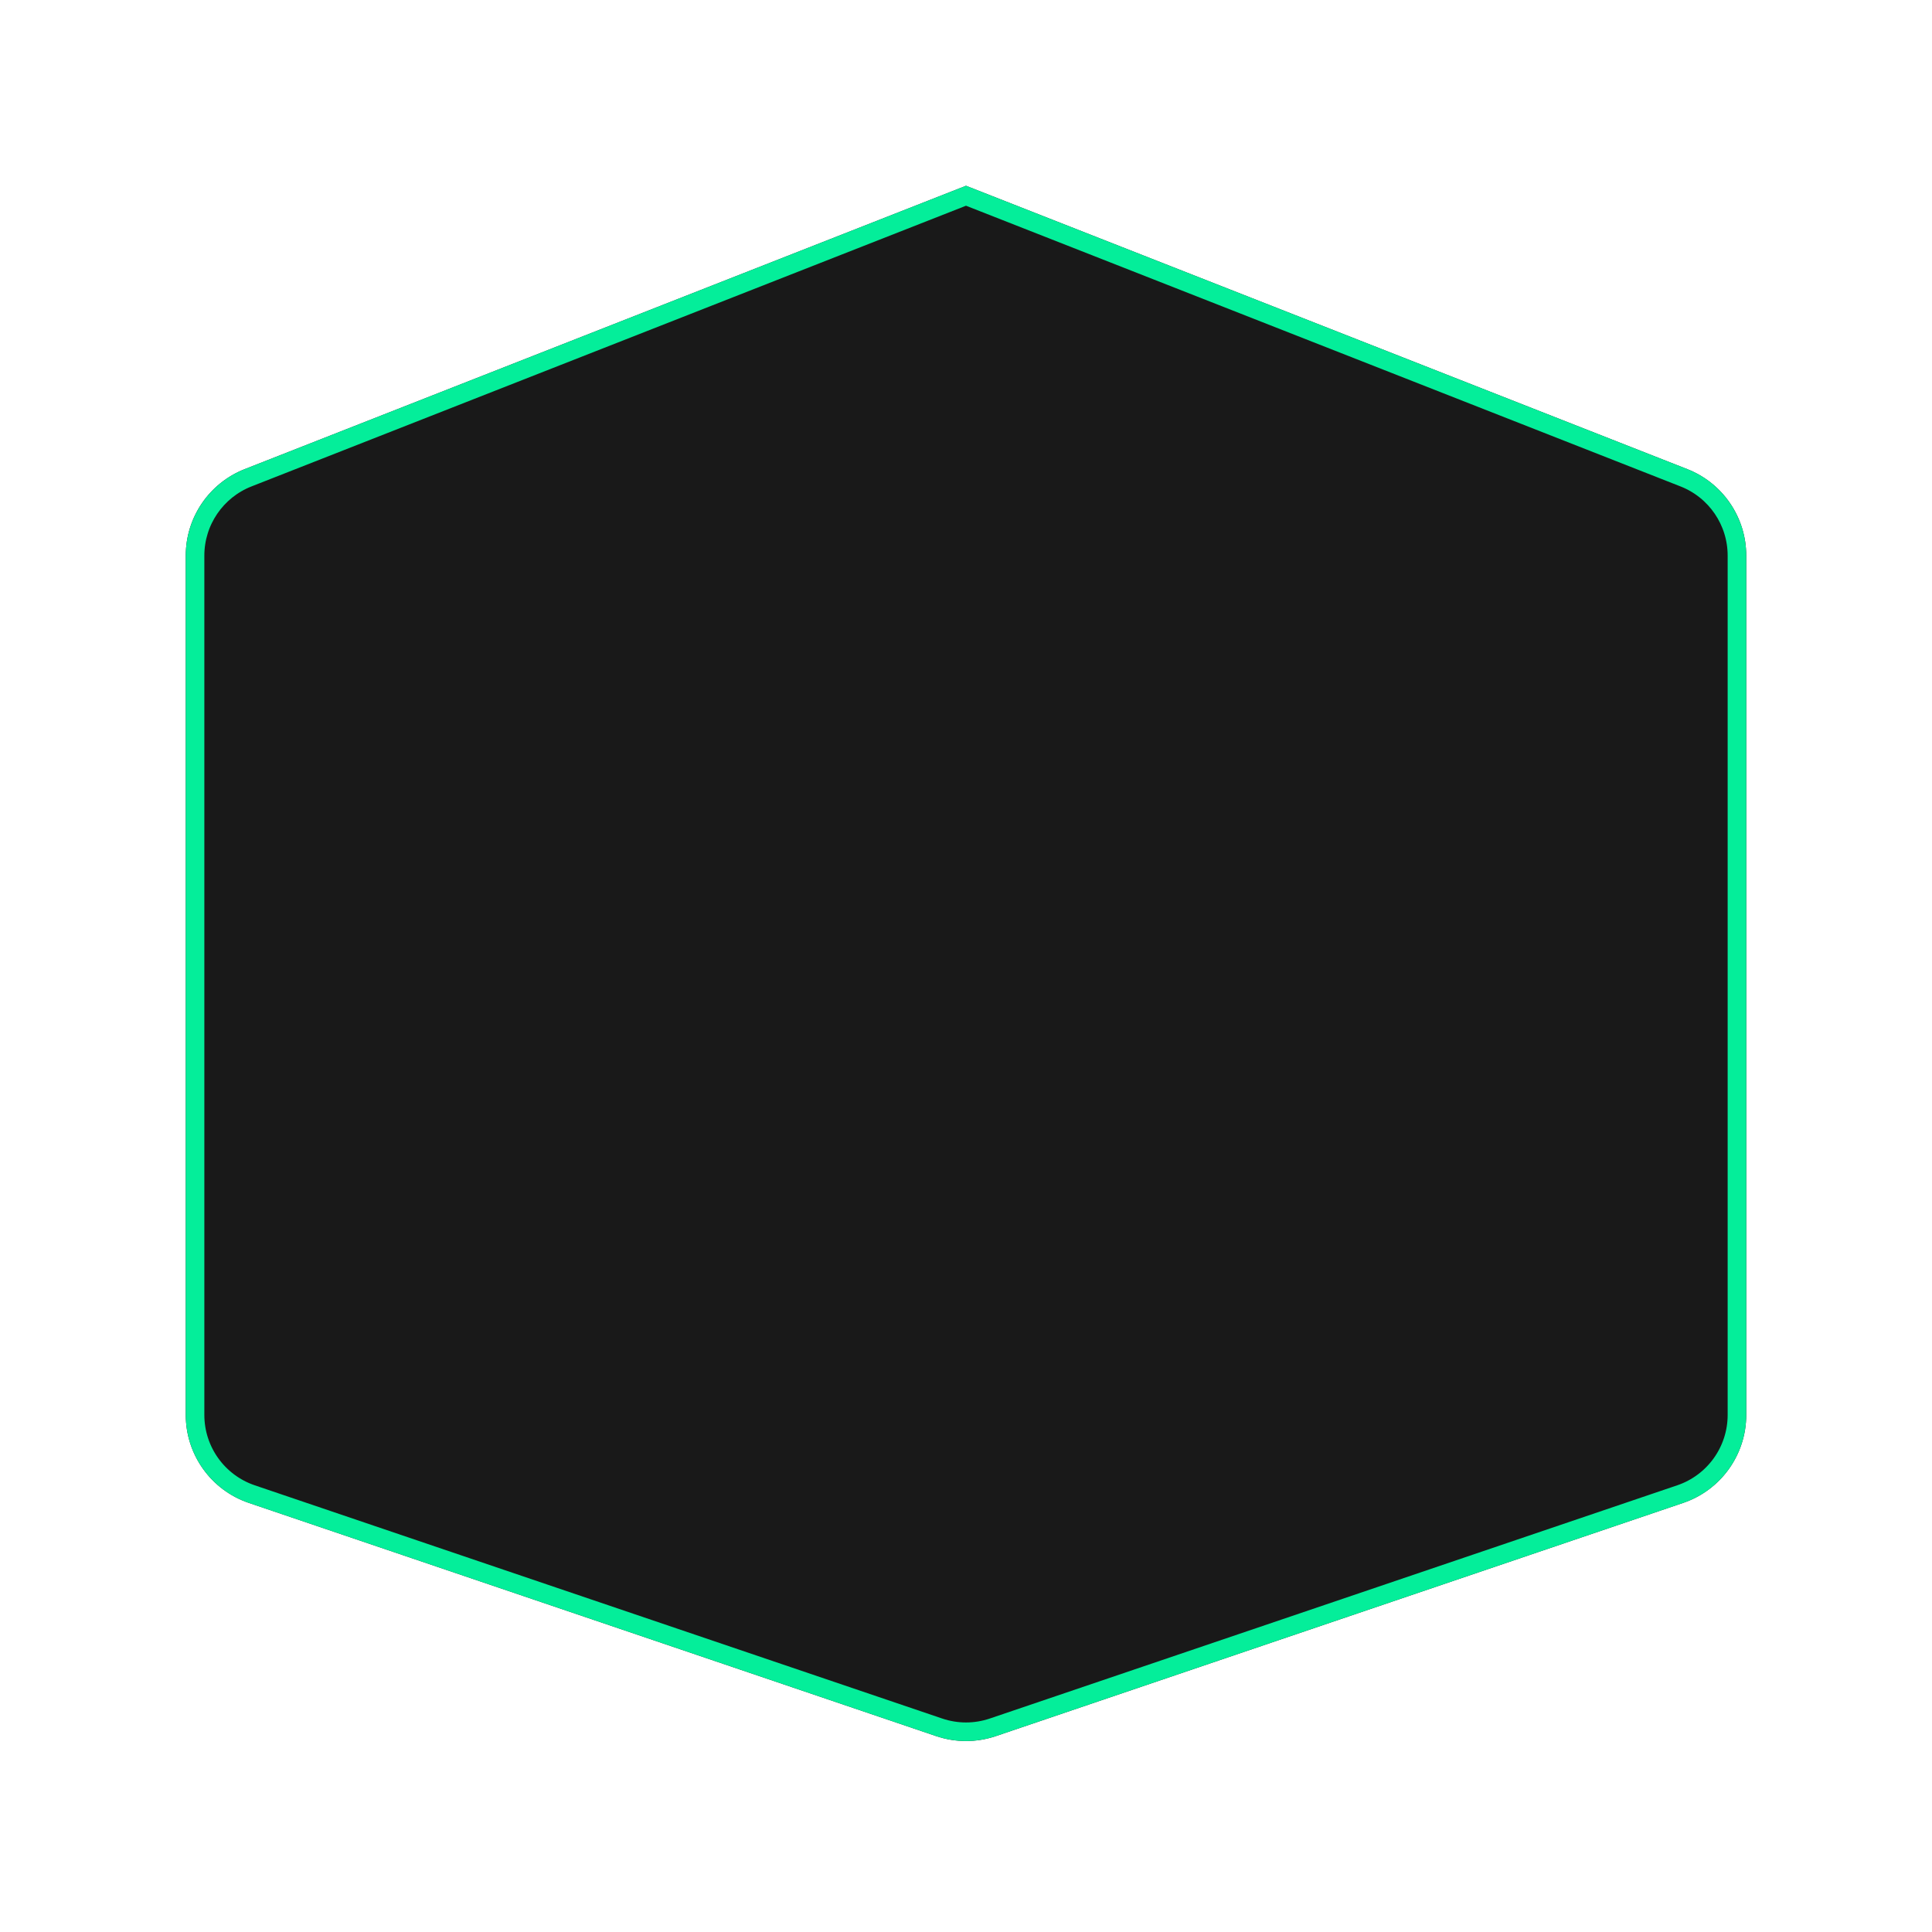 <svg width="104" height="104" viewBox="0 0 104 104" fill="none" xmlns="http://www.w3.org/2000/svg">
<g filter="url(#filter0_d_437_322)">
<path d="M10 26.908C10 24.852 11.258 23.006 13.172 22.254L52 7L90.828 22.254C92.742 23.006 94 24.852 94 26.908V73.166C94 75.309 92.635 77.213 90.606 77.901L53.606 90.455C52.565 90.808 51.435 90.808 50.394 90.455L13.393 77.901C11.365 77.213 10 75.309 10 73.166V26.908Z" fill="#191919"/>
<path d="M10.5 26.908C10.5 25.058 11.633 23.396 13.355 22.719L52 7.537L90.645 22.719C92.368 23.396 93.5 25.058 93.5 26.908V73.166C93.5 75.095 92.272 76.808 90.446 77.428L53.446 89.981C52.508 90.3 51.492 90.3 50.554 89.981L13.554 77.428C11.728 76.808 10.5 75.095 10.5 73.166V26.908Z" stroke="#04EE9A"/>
</g>
<defs>
<filter id="filter0_d_437_322" x="0" y="0" width="104" height="103.72" filterUnits="userSpaceOnUse" color-interpolation-filters="sRGB">
<feFlood flood-opacity="0" result="BackgroundImageFix"/>
<feColorMatrix in="SourceAlpha" type="matrix" values="0 0 0 0 0 0 0 0 0 0 0 0 0 0 0 0 0 0 127 0" result="hardAlpha"/>
<feOffset dy="3"/>
<feGaussianBlur stdDeviation="5"/>
<feComposite in2="hardAlpha" operator="out"/>
<feColorMatrix type="matrix" values="0 0 0 0 0 0 0 0 0 0 0 0 0 0 0 0 0 0 0.25 0"/>
<feBlend mode="normal" in2="BackgroundImageFix" result="effect1_dropShadow_437_322"/>
<feBlend mode="normal" in="SourceGraphic" in2="effect1_dropShadow_437_322" result="shape"/>
</filter>
</defs>
</svg>
